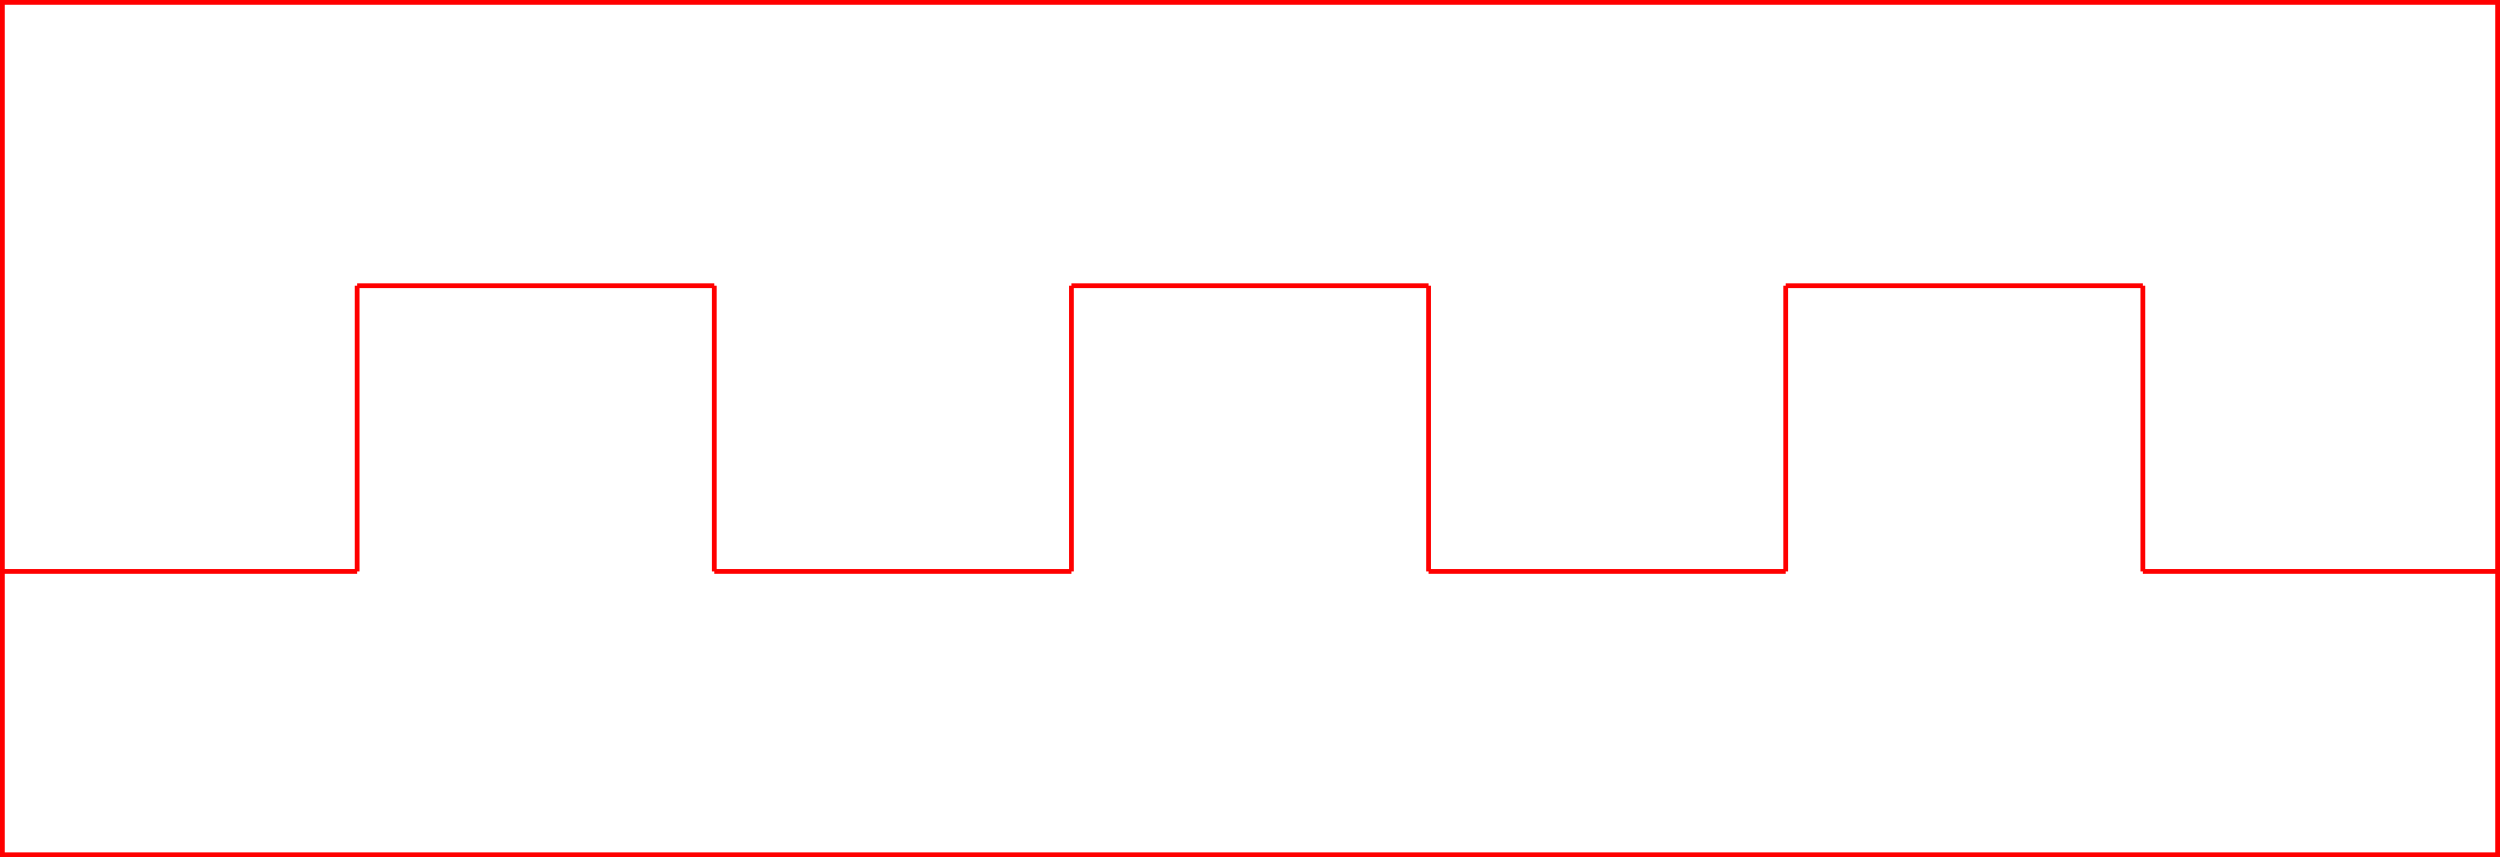 <?xml version="1.0" encoding="UTF-8" standalone="no"?>
<!-- Created with Inkscape (http://www.inkscape.org/) -->

<svg
   width="52.5mm"
   height="18mm"
   viewBox="0 0 52.5 18"
   version="1.1"
   id="svg1"
   inkscape:version="1.3.2 (091e20e, 2023-11-25, custom)"
   sodipodi:docname="test box.svg"
   xmlns:inkscape="http://www.inkscape.org/namespaces/inkscape"
   xmlns:sodipodi="http://sodipodi.sourceforge.net/DTD/sodipodi-0.dtd"
   xmlns="http://www.w3.org/2000/svg"
   xmlns:svg="http://www.w3.org/2000/svg">
  <sodipodi:namedview
     id="namedview1"
     pagecolor="#ffffff"
     bordercolor="#000000"
     borderopacity="0.25"
     inkscape:showpageshadow="2"
     inkscape:pageopacity="0.0"
     inkscape:pagecheckerboard="0"
     inkscape:deskcolor="#d1d1d1"
     inkscape:document-units="mm"
     inkscape:zoom="1.8679583"
     inkscape:cx="70.397716"
     inkscape:cy="160.33548"
     inkscape:window-width="1600"
     inkscape:window-height="837"
     inkscape:window-x="164"
     inkscape:window-y="1072"
     inkscape:window-maximized="1"
     inkscape:current-layer="layer1" />
  <defs
     id="defs1">
    <inkscape:path-effect
       effect="fillet_chamfer"
       id="path-effect2"
       is_visible="true"
       lpeversion="1"
       nodesatellites_param="F,0,0,1,0,0,0,1 @ F,0,0,1,0,0,0,1 @ F,0,0,1,0,0,0,1"
       radius="0"
       unit="px"
       method="auto"
       mode="F"
       chamfer_steps="1"
       flexible="false"
       use_knot_distance="true"
       apply_no_radius="true"
       apply_with_radius="true"
       only_selected="false"
       hide_knots="false" />
    <inkscape:path-effect
       effect="fillet_chamfer"
       id="path-effect1"
       is_visible="true"
       lpeversion="1"
       nodesatellites_param="F,0,0,1,0,0,0,1 @ F,0,0,1,0,0,0,1 @ F,0,0,1,0,0,0,1"
       radius="0"
       unit="px"
       method="auto"
       mode="F"
       chamfer_steps="1"
       flexible="false"
       use_knot_distance="true"
       apply_no_radius="true"
       apply_with_radius="true"
       only_selected="false"
       hide_knots="false" />
  </defs>
  <g
     inkscape:label="Layer 1"
     inkscape:groupmode="layer"
     id="layer1"
     style="display:inline">
    <path
       style="fill:none;stroke:#ff0000;stroke-width:0.1;stroke-dasharray:none"
       d="m 7.5,6 v 6"
       id="path2-6-4"
       sodipodi:nodetypes="cc" />
    <path
       style="display:inline;fill:none;stroke:#ff0000;stroke-width:0.1;stroke-dasharray:none"
       d="M 22.5,6 V 12"
       id="path2-6-4-8"
       sodipodi:nodetypes="cc" />
    <path
       style="display:inline;fill:none;stroke:#ff0000;stroke-width:0.1;stroke-dasharray:none"
       d="M 30,6 V 12"
       id="path2-6-4-8-2"
       sodipodi:nodetypes="cc" />
    <path
       style="display:inline;fill:none;stroke:#ff0000;stroke-width:0.1;stroke-dasharray:none"
       d="M 37.5,6 V 12"
       id="path2-6-4-8-2-4"
       sodipodi:nodetypes="cc" />
    <path
       style="display:inline;fill:none;stroke:#ff0000;stroke-width:0.1;stroke-dasharray:none"
       d="M 45,6 V 12"
       id="path2-6-4-8-2-9"
       sodipodi:nodetypes="cc" />
    <path
       style="display:inline;fill:none;stroke:#ff0000;stroke-width:0.1;stroke-dasharray:none"
       d="m 15,6 v 6"
       id="path2-6-4-9"
       sodipodi:nodetypes="cc" />
    <path
       style="fill:none;stroke:#ff0000;stroke-width:0.1;stroke-dasharray:none"
       d="M 0,12 H 7.5"
       id="path2-6-8"
       sodipodi:nodetypes="cc" />
    <path
       style="display:inline;fill:none;stroke:#ff0000;stroke-width:0.1;stroke-dasharray:none"
       d="m 15,12 h 7.5"
       id="path2-6-8-3"
       sodipodi:nodetypes="cc" />
    <path
       style="display:inline;fill:none;stroke:#ff0000;stroke-width:0.1;stroke-dasharray:none"
       d="m 30,12 h 7.5"
       id="path2-6-8-3-8"
       sodipodi:nodetypes="cc" />
    <path
       style="display:inline;fill:none;stroke:#ff0000;stroke-width:0.1;stroke-dasharray:none"
       d="m 45,12 h 7.5"
       id="path2-6-8-3-8-6"
       sodipodi:nodetypes="cc" />
    <path
       style="display:inline;fill:none;stroke:#ff0000;stroke-width:0.1;stroke-dasharray:none"
       d="M 7.5,6 H 15"
       id="path2-6-8-9"
       sodipodi:nodetypes="cc" />
    <path
       style="display:inline;fill:none;stroke:#ff0000;stroke-width:0.1;stroke-dasharray:none"
       d="M 22.5,6 H 30"
       id="path2-6-8-9-6"
       sodipodi:nodetypes="cc" />
    <path
       style="display:inline;fill:none;stroke:#ff0000;stroke-width:0.1;stroke-dasharray:none"
       d="M 37.5,6 H 45"
       id="path2-6-8-9-3"
       sodipodi:nodetypes="cc" />
    <rect
       style="fill:none;stroke:#ff0000;stroke-width:0.1;stroke-dasharray:none"
       id="rect2"
       width="52.4"
       height="17.9"
       x="0.05"
       y="0.05" />
  </g>
</svg>
